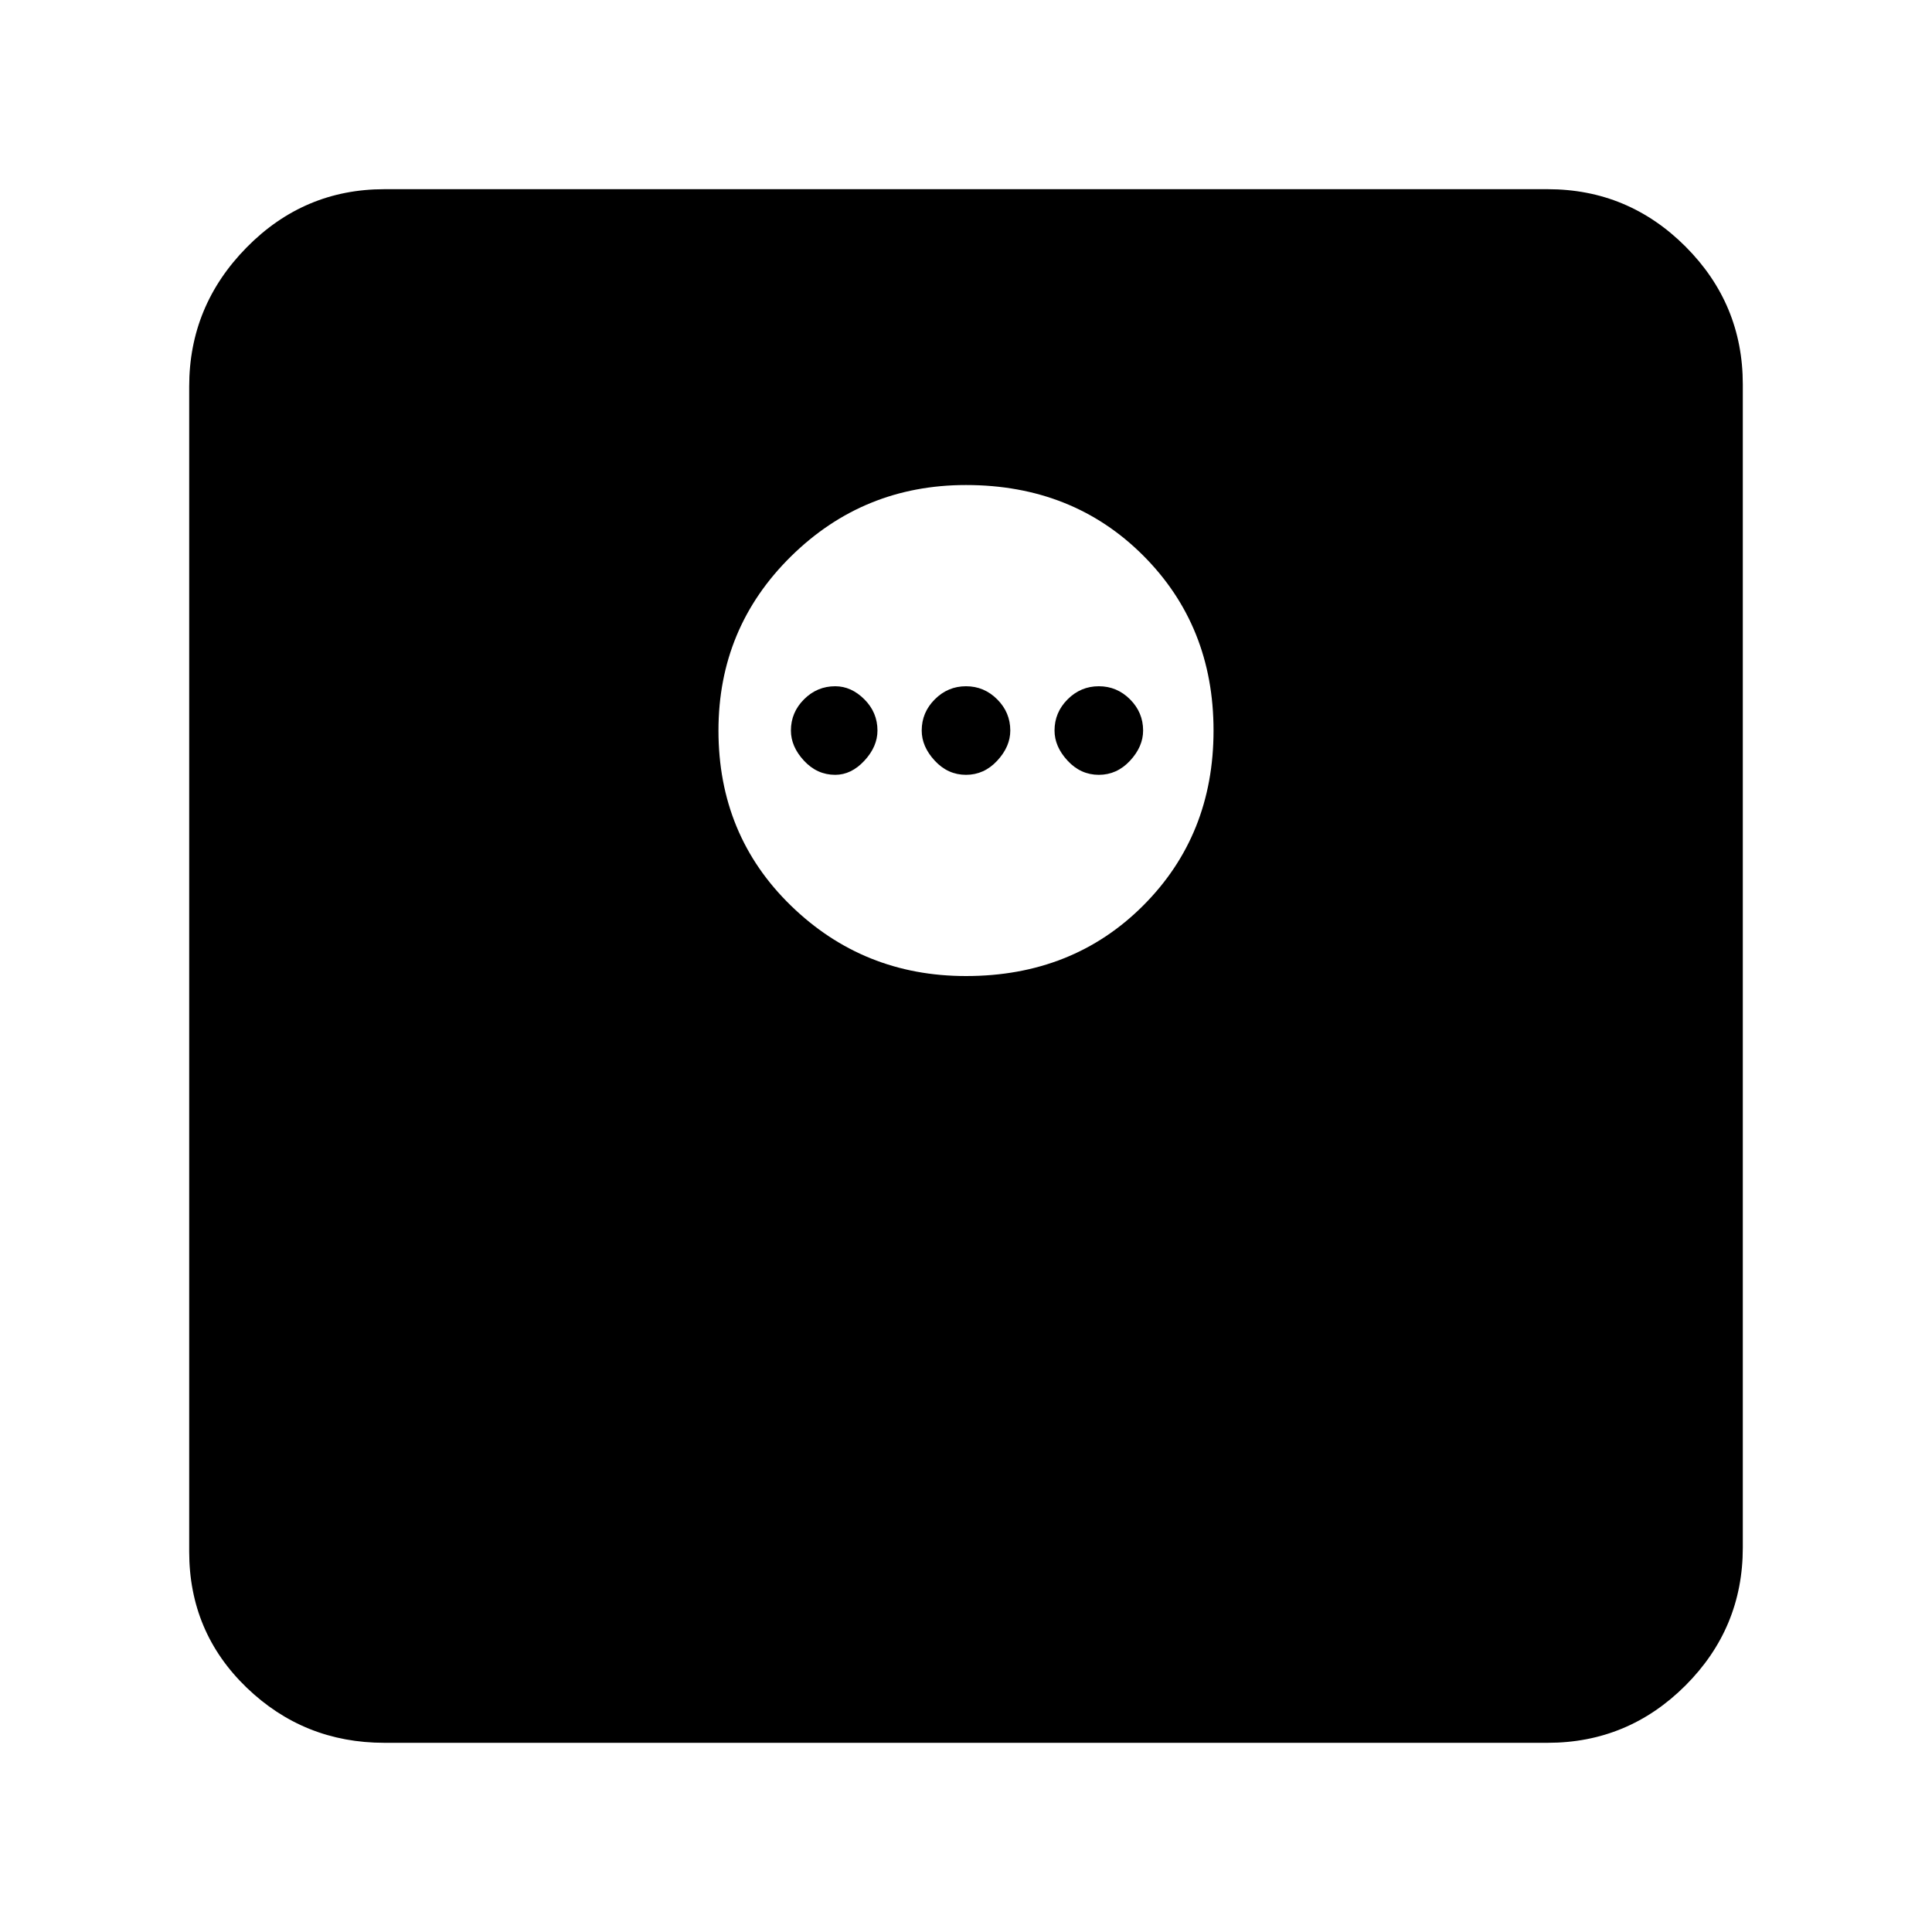 <svg xmlns="http://www.w3.org/2000/svg" height="40" width="40"><path d="M7.958 36.083Q6.292 36.083 5.104 34.938Q3.917 33.792 3.917 32.125V8Q3.917 6.333 5.104 5.125Q6.292 3.917 7.958 3.917H32.042Q33.708 3.917 34.896 5.104Q36.083 6.292 36.083 7.958V32.042Q36.083 33.708 34.896 34.896Q33.708 36.083 32.042 36.083ZM20 20.208Q22.208 20.208 23.667 18.75Q25.125 17.292 25.125 15.125Q25.125 12.958 23.667 11.5Q22.208 10.042 20 10.042Q17.875 10.042 16.375 11.521Q14.875 13 14.875 15.125Q14.875 17.292 16.375 18.75Q17.875 20.208 20 20.208ZM17.292 16.042Q16.917 16.042 16.646 15.75Q16.375 15.458 16.375 15.125Q16.375 14.75 16.646 14.479Q16.917 14.208 17.292 14.208Q17.625 14.208 17.896 14.479Q18.167 14.75 18.167 15.125Q18.167 15.458 17.896 15.75Q17.625 16.042 17.292 16.042ZM20 16.042Q19.625 16.042 19.354 15.75Q19.083 15.458 19.083 15.125Q19.083 14.75 19.354 14.479Q19.625 14.208 20 14.208Q20.375 14.208 20.646 14.479Q20.917 14.75 20.917 15.125Q20.917 15.458 20.646 15.75Q20.375 16.042 20 16.042ZM22.75 16.042Q22.375 16.042 22.104 15.75Q21.833 15.458 21.833 15.125Q21.833 14.75 22.104 14.479Q22.375 14.208 22.75 14.208Q23.125 14.208 23.396 14.479Q23.667 14.75 23.667 15.125Q23.667 15.458 23.396 15.75Q23.125 16.042 22.75 16.042Z"/></svg>